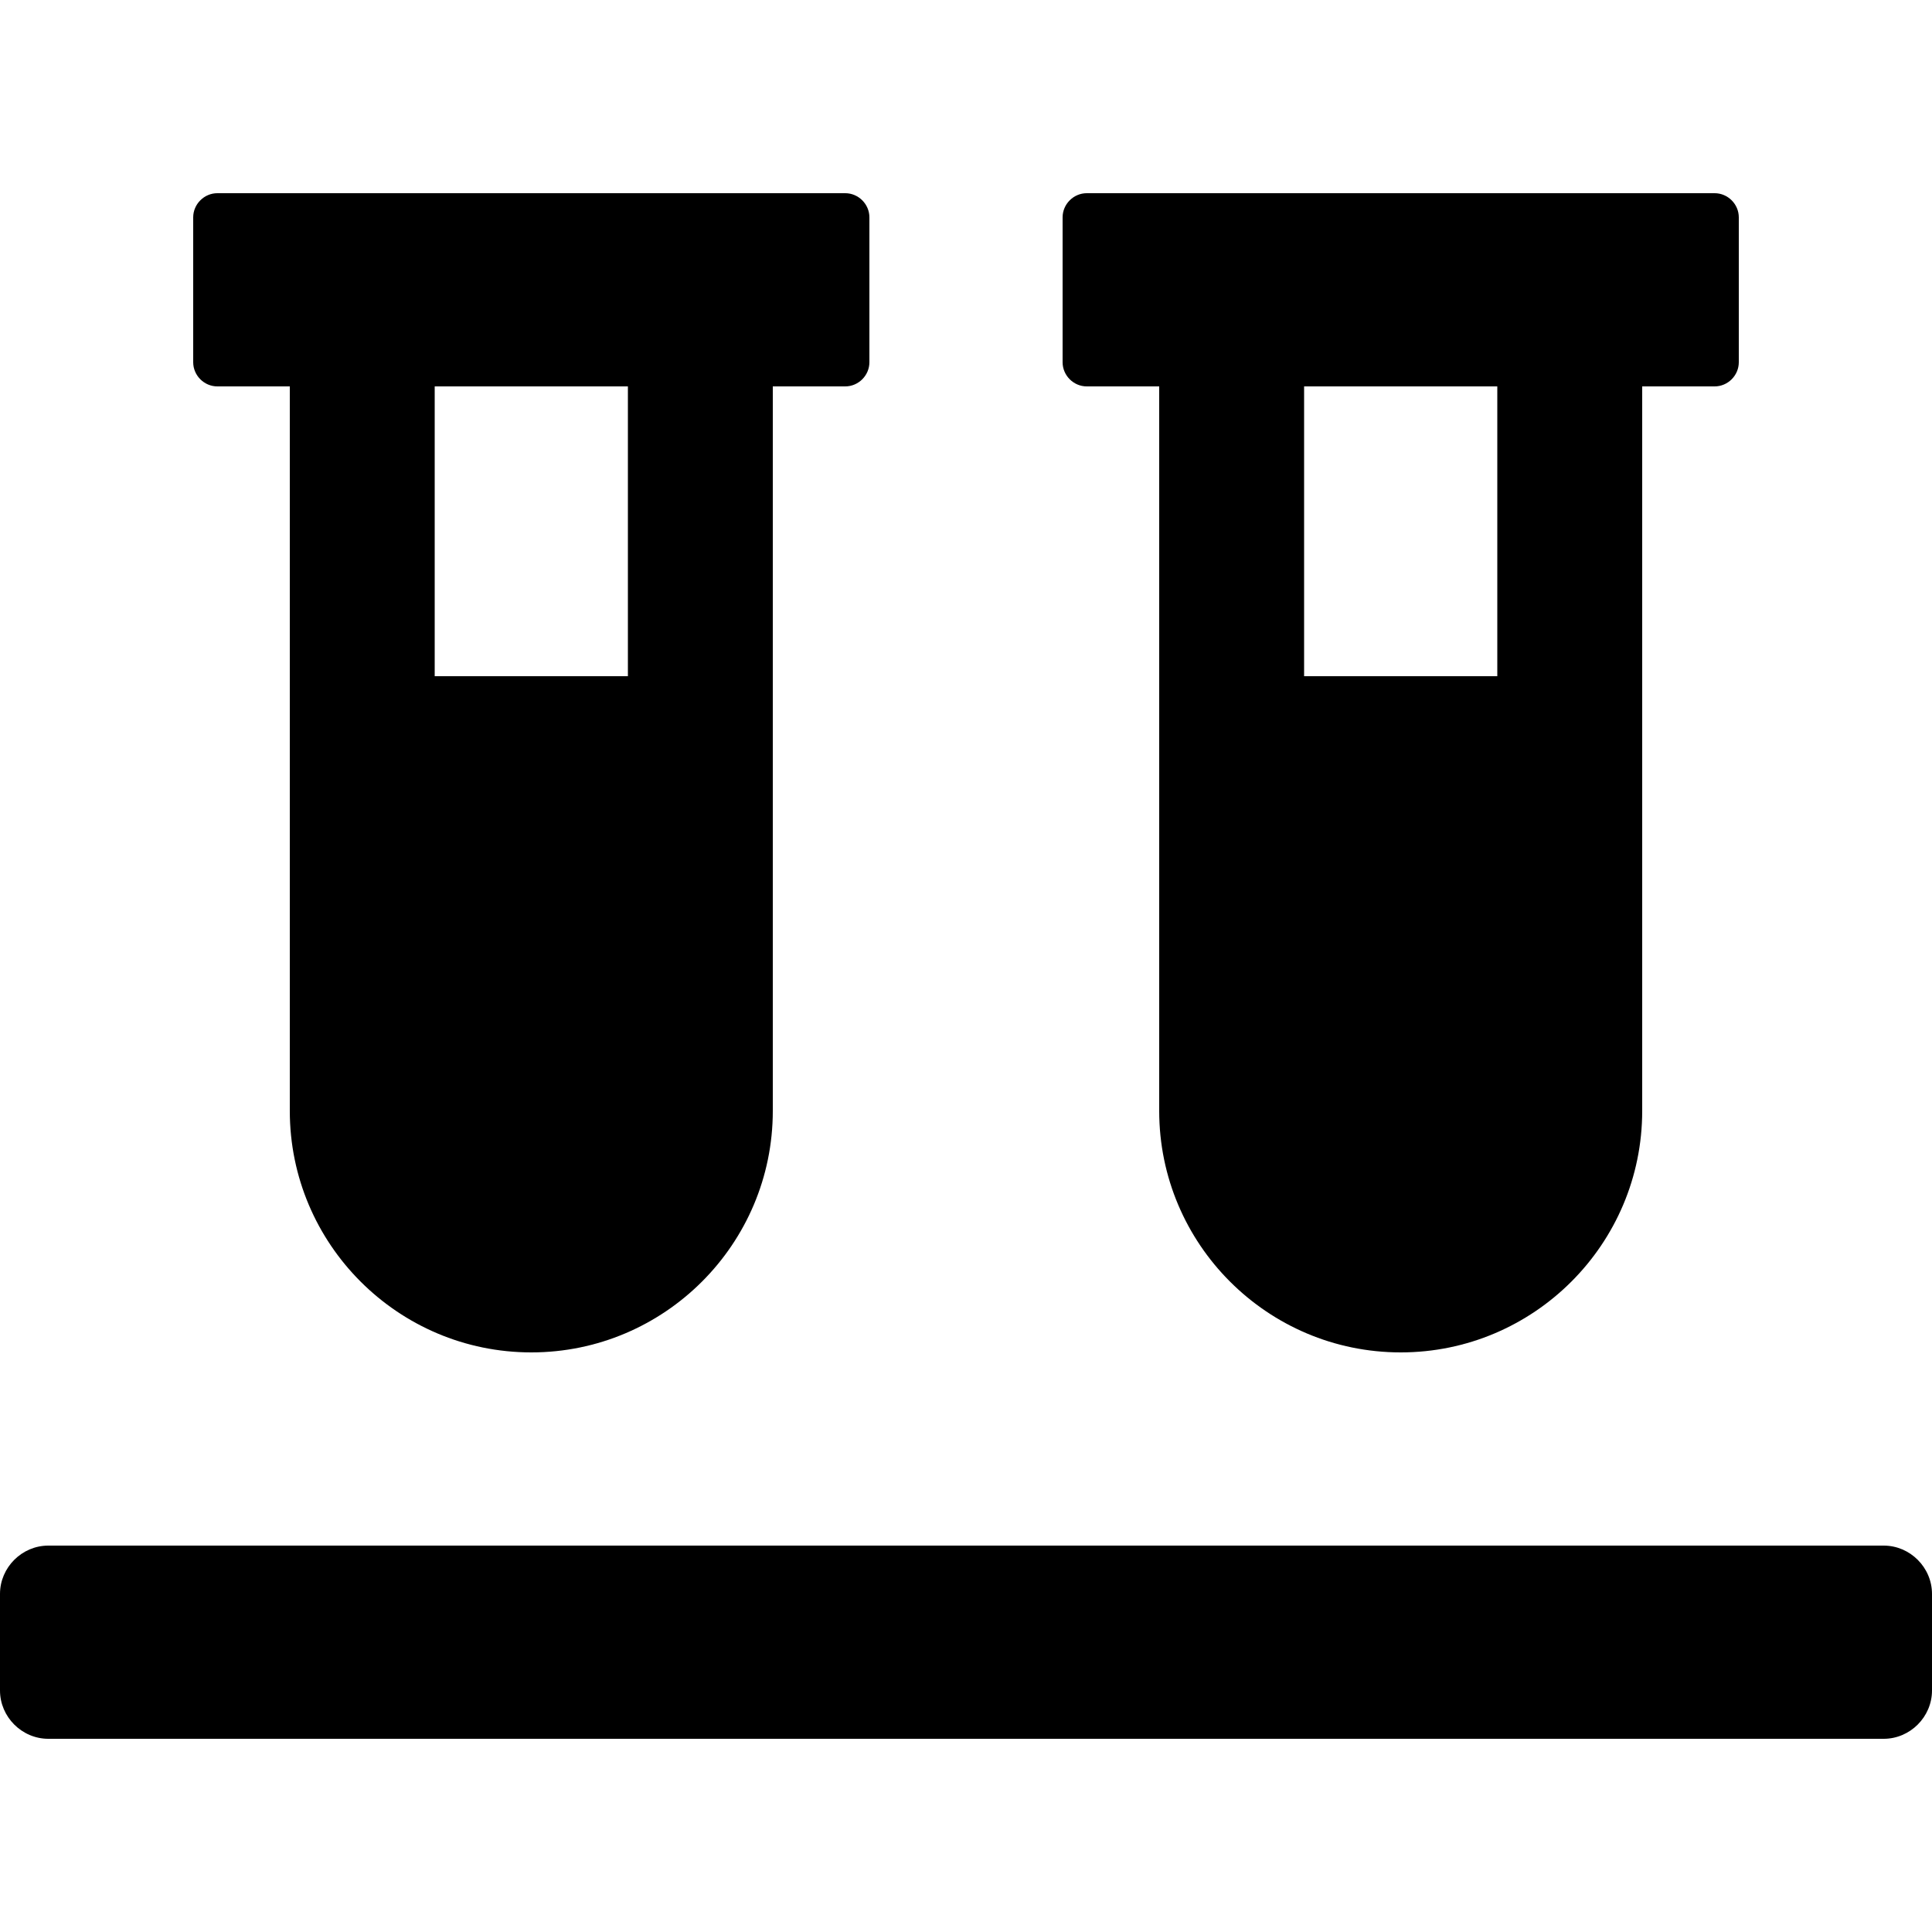 <?xml version="1.0" encoding="utf-8"?>
<!-- Generator: Adobe Illustrator 24.0.0, SVG Export Plug-In . SVG Version: 6.00 Build 0)  -->
<svg version="1.1" id="Layer_1" xmlns="http://www.w3.org/2000/svg" xmlns:xlink="http://www.w3.org/1999/xlink" x="0px" y="0px"
	 viewBox="0 0 512 512" style="enable-background:new 0 0 512 512;" xml:space="preserve">
<path d="M57.6,102.4h19.2v192c0,35.3,28.7,64,64,64s64-28.7,64-64v-192H224c3.5,0,6.4-2.9,6.4-6.4V57.6c0-3.5-2.9-6.4-6.4-6.4H57.6
	c-3.5,0-6.4,2.9-6.4,6.4V96C51.2,99.5,54.1,102.4,57.6,102.4z M115.2,102.4h51.2v76.8h-51.2V102.4z M499.2,409.6H12.8
	c-7,0-12.8,5.8-12.8,12.8V448c0,7,5.8,12.8,12.8,12.8h486.4c7,0,12.8-5.8,12.8-12.8v-25.6C512,415.4,506.2,409.6,499.2,409.6z
	 M288,102.4h19.2v192c0,35.3,28.7,64,64,64s64-28.7,64-64v-192h19.2c3.5,0,6.4-2.9,6.4-6.4V57.6c0-3.5-2.9-6.4-6.4-6.4H288
	c-3.5,0-6.4,2.9-6.4,6.4V96C281.6,99.5,284.5,102.4,288,102.4z M345.6,102.4h51.2v76.8h-51.2V102.4z"/>
</svg>
